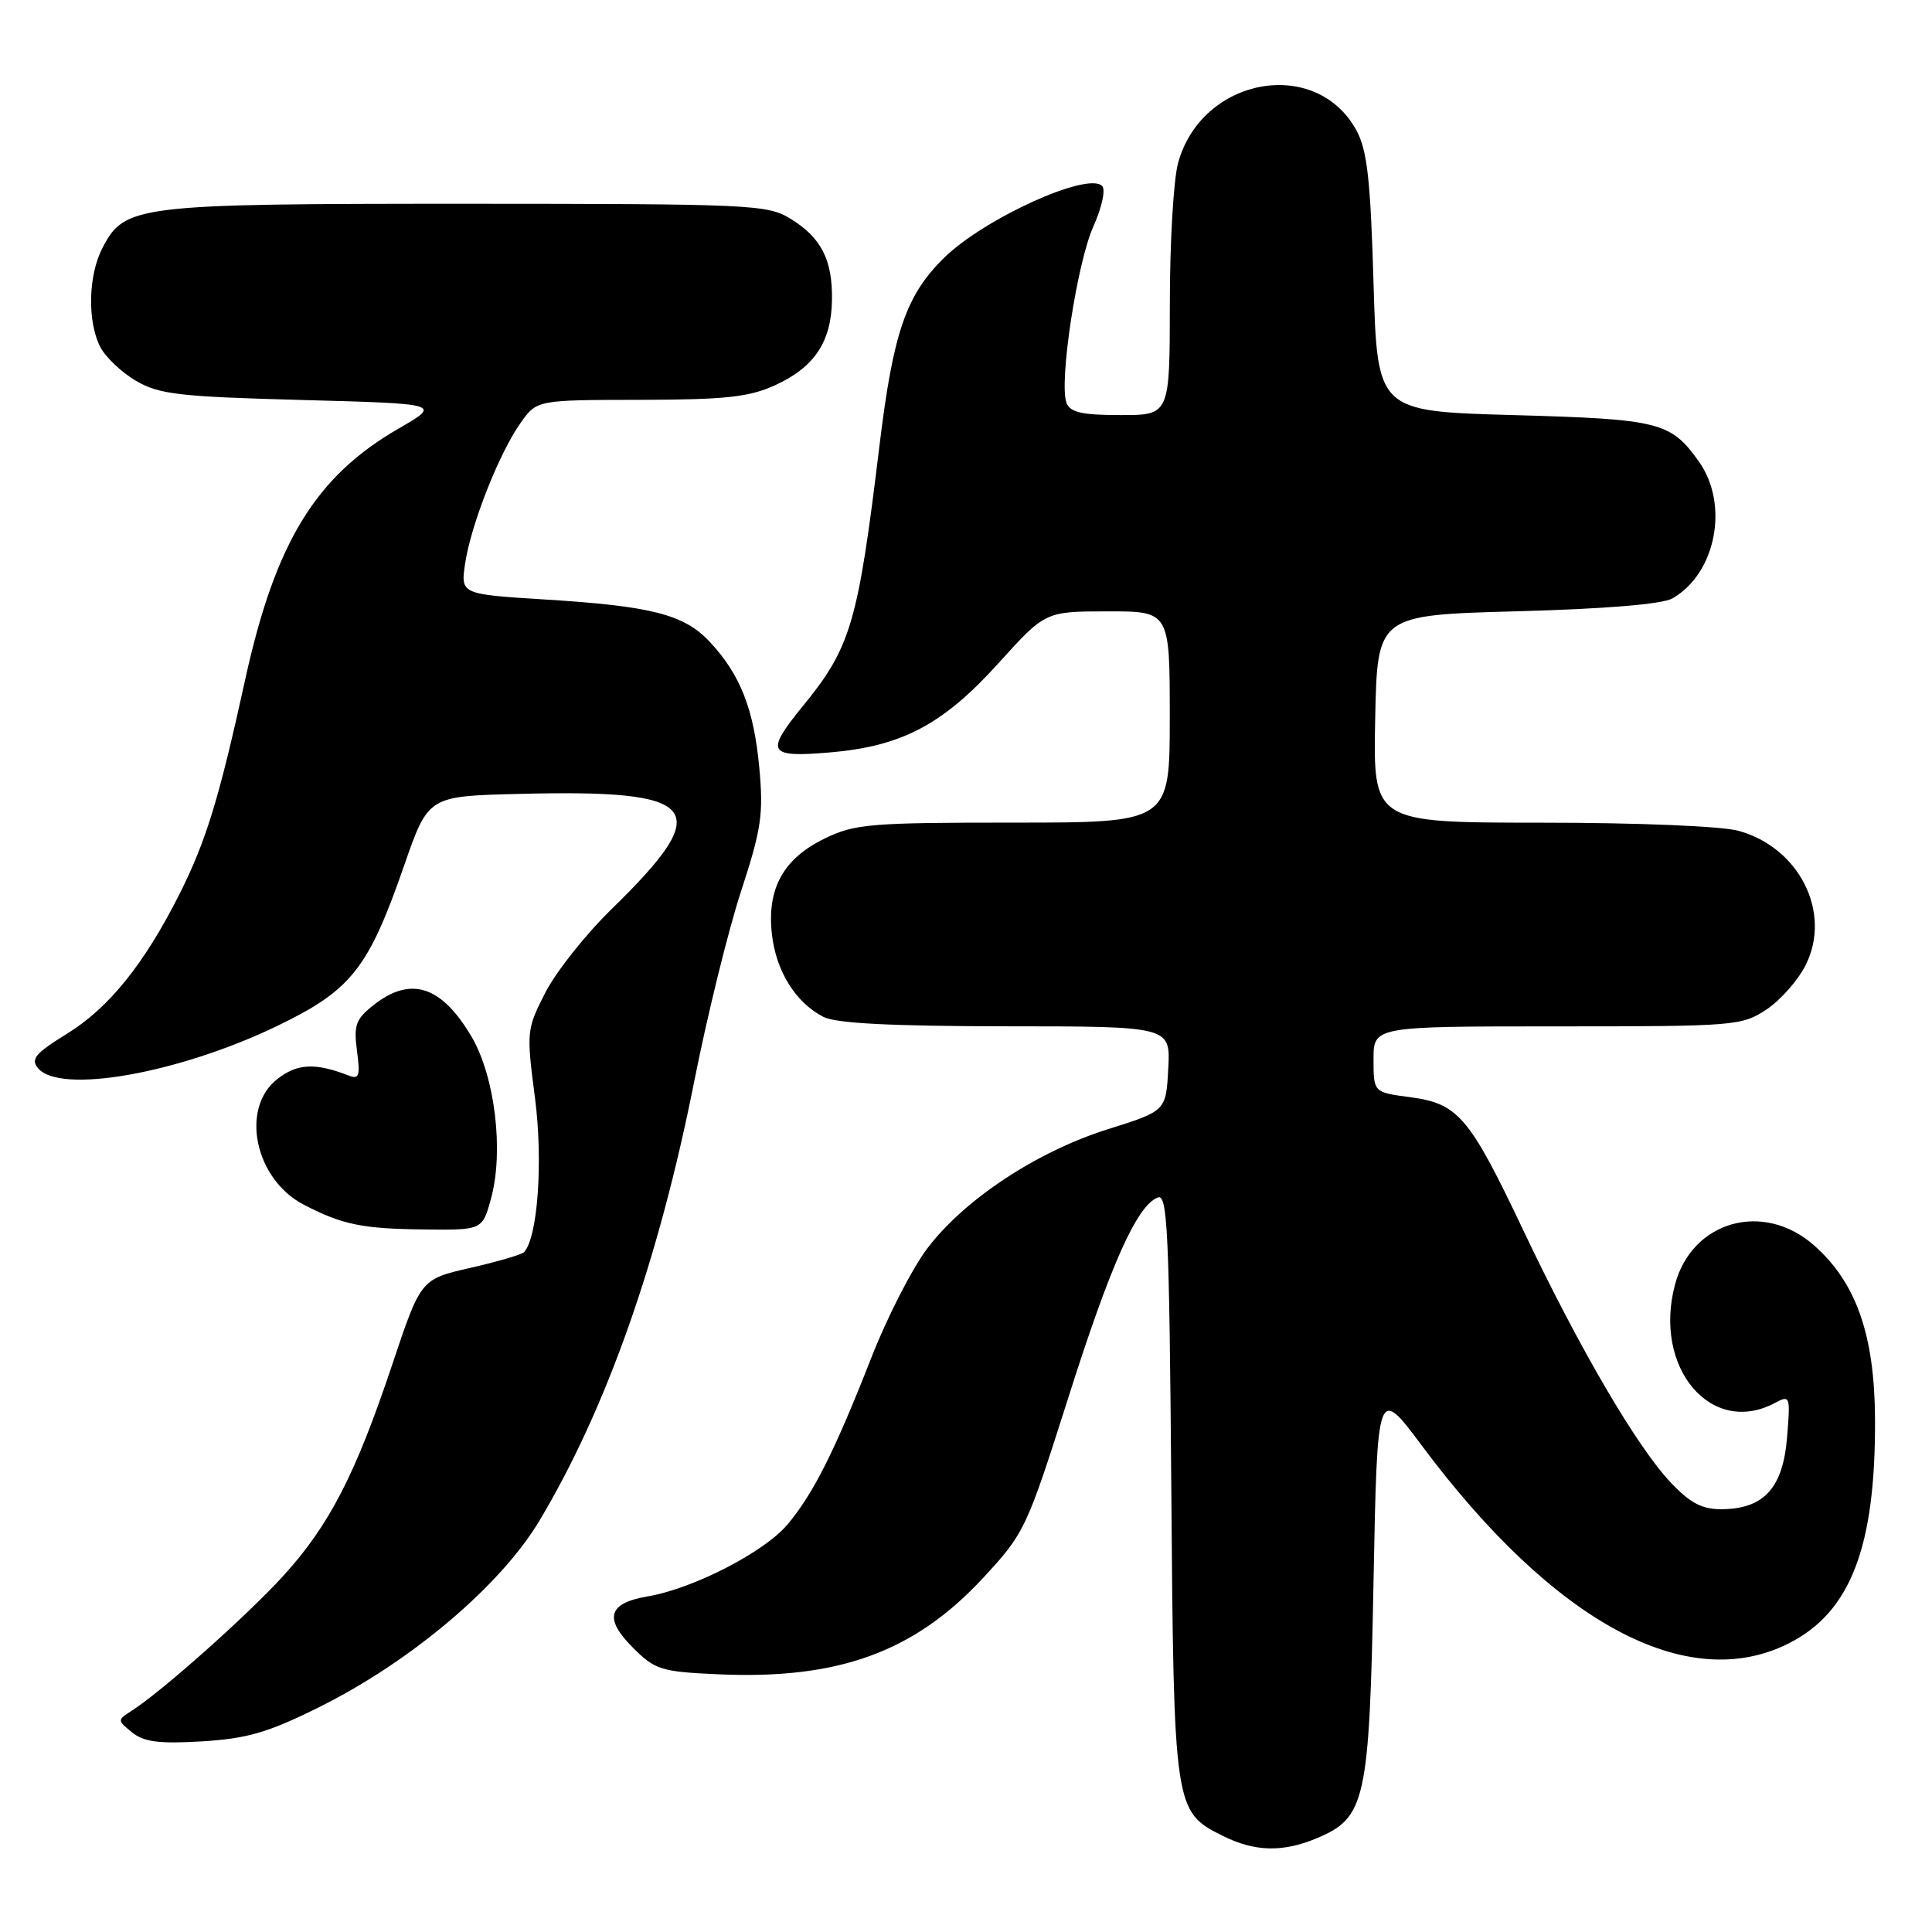 <?xml version="1.0" encoding="UTF-8" standalone="no"?>
<!DOCTYPE svg PUBLIC "-//W3C//DTD SVG 1.1//EN" "http://www.w3.org/Graphics/SVG/1.1/DTD/svg11.dtd" >
<svg xmlns="http://www.w3.org/2000/svg" xmlns:xlink="http://www.w3.org/1999/xlink" version="1.1" viewBox="0 0 256 256">
 <g >
 <path fill="currentColor"
d=" M 174.47 243.58 C 180.95 240.87 181.44 238.65 182.00 209.58 C 182.50 183.65 182.50 183.65 188.42 191.58 C 205.95 215.06 223.58 224.55 237.03 217.75 C 245.22 213.61 248.54 204.96 248.45 188.00 C 248.39 176.85 245.94 169.91 240.34 164.99 C 233.65 159.12 224.22 161.77 221.96 170.17 C 218.98 181.21 226.74 190.42 235.20 185.89 C 237.20 184.82 237.25 184.98 236.79 190.52 C 236.24 197.18 233.71 199.94 228.12 199.98 C 225.52 199.99 223.96 199.17 221.36 196.42 C 216.88 191.67 209.28 178.68 201.92 163.18 C 194.70 147.95 193.24 146.23 186.84 145.38 C 182.00 144.74 182.00 144.74 182.00 140.37 C 182.00 136.00 182.00 136.00 206.35 136.00 C 229.98 136.00 230.81 135.93 234.10 133.74 C 235.97 132.49 238.31 129.82 239.30 127.80 C 242.71 120.86 238.40 112.31 230.38 110.09 C 228.15 109.47 217.05 109.01 204.22 109.01 C 181.94 109.00 181.94 109.00 182.22 95.25 C 182.50 81.50 182.50 81.50 201.00 81.00 C 212.76 80.68 220.27 80.06 221.61 79.29 C 227.40 75.97 229.15 66.83 225.10 61.14 C 221.37 55.91 219.90 55.54 200.50 55.00 C 182.50 54.50 182.50 54.50 182.00 37.50 C 181.60 23.81 181.16 19.87 179.73 17.27 C 174.38 7.47 159.25 10.22 156.11 21.56 C 155.50 23.73 155.01 32.14 155.01 40.25 C 155.00 55.00 155.00 55.00 148.47 55.00 C 143.39 55.00 141.80 54.64 141.32 53.39 C 140.29 50.72 142.71 34.80 144.88 30.00 C 146.01 27.49 146.52 25.12 146.04 24.64 C 144.12 22.72 130.40 28.96 125.10 34.16 C 120.05 39.11 118.36 44.03 116.54 59.00 C 113.68 82.62 112.75 85.77 106.35 93.60 C 101.37 99.71 101.76 100.39 109.86 99.71 C 119.48 98.91 124.94 96.03 132.31 87.87 C 138.50 81.02 138.50 81.02 146.75 81.01 C 155.00 81.00 155.00 81.00 155.00 95.00 C 155.00 109.00 155.00 109.00 134.32 109.00 C 115.34 109.00 113.27 109.17 109.29 111.10 C 103.80 113.76 101.60 117.74 102.28 123.78 C 102.83 128.69 105.42 132.84 109.10 134.74 C 110.78 135.60 117.99 135.97 133.30 135.99 C 155.10 136.00 155.10 136.00 154.80 141.60 C 154.50 147.21 154.50 147.21 146.76 149.64 C 137.37 152.60 127.80 158.92 122.88 165.41 C 120.89 168.03 117.56 174.53 115.48 179.84 C 110.60 192.30 107.77 197.93 104.35 202.00 C 101.26 205.67 91.85 210.51 85.82 211.53 C 80.56 212.42 79.98 214.44 83.87 218.33 C 86.80 221.26 87.60 221.51 95.11 221.85 C 111.08 222.58 121.16 218.91 130.28 209.07 C 135.77 203.14 136.03 202.58 141.54 185.25 C 147.17 167.51 150.65 159.73 153.42 158.67 C 154.70 158.18 154.93 163.22 155.20 196.80 C 155.53 239.73 155.58 240.04 162.00 243.25 C 166.24 245.37 169.95 245.47 174.47 243.58 Z  M 42.28 226.21 C 54.46 220.16 66.33 210.11 71.48 201.50 C 80.40 186.56 87.31 166.93 92.01 143.18 C 93.72 134.56 96.50 123.27 98.19 118.11 C 100.89 109.85 101.18 107.87 100.61 101.72 C 99.89 93.95 98.09 89.37 94.05 85.05 C 90.66 81.42 86.34 80.31 72.26 79.44 C 61.02 78.74 61.02 78.74 61.64 74.62 C 62.42 69.46 66.17 59.97 69.00 56.01 C 71.14 53.00 71.14 53.00 84.82 52.98 C 96.08 52.96 99.24 52.62 102.67 51.06 C 107.89 48.69 110.16 45.31 110.24 39.76 C 110.33 34.42 108.81 31.46 104.69 28.95 C 101.67 27.11 99.35 27.01 61.72 27.00 C 17.98 27.00 16.51 27.18 13.57 32.87 C 11.69 36.49 11.56 42.56 13.27 45.95 C 13.95 47.29 16.08 49.32 18.00 50.45 C 21.09 52.26 23.68 52.56 40.00 53.00 C 58.50 53.50 58.50 53.50 52.78 56.81 C 41.82 63.14 36.48 71.87 32.50 90.00 C 29.02 105.87 27.32 111.42 23.79 118.45 C 19.15 127.69 14.43 133.56 8.87 136.98 C 4.69 139.56 4.03 140.34 5.04 141.54 C 7.93 145.03 23.71 142.23 36.76 135.93 C 46.57 131.19 48.81 128.35 53.56 114.66 C 56.75 105.50 56.75 105.50 68.62 105.20 C 92.98 104.57 94.90 106.94 81.00 120.50 C 77.61 123.80 73.69 128.75 72.28 131.49 C 69.77 136.38 69.74 136.68 70.89 145.49 C 71.98 153.88 71.25 164.03 69.43 165.92 C 69.12 166.24 65.92 167.18 62.32 168.00 C 55.76 169.50 55.76 169.50 51.99 180.76 C 47.09 195.43 43.62 202.14 37.50 208.85 C 32.67 214.14 21.34 224.22 17.41 226.71 C 15.54 227.91 15.54 227.96 17.50 229.55 C 19.07 230.82 21.08 231.08 26.78 230.74 C 32.77 230.37 35.52 229.57 42.28 226.21 Z  M 65.08 158.75 C 66.77 152.49 65.58 142.67 62.50 137.40 C 58.52 130.62 54.45 129.29 49.52 133.16 C 47.14 135.03 46.85 135.84 47.30 139.23 C 47.75 142.59 47.59 143.06 46.16 142.50 C 41.75 140.79 39.37 140.92 36.73 142.99 C 31.79 146.88 33.78 156.28 40.26 159.63 C 45.39 162.29 48.00 162.82 56.21 162.91 C 63.92 163.00 63.92 163.00 65.08 158.75 Z "/>
</g>
</svg>